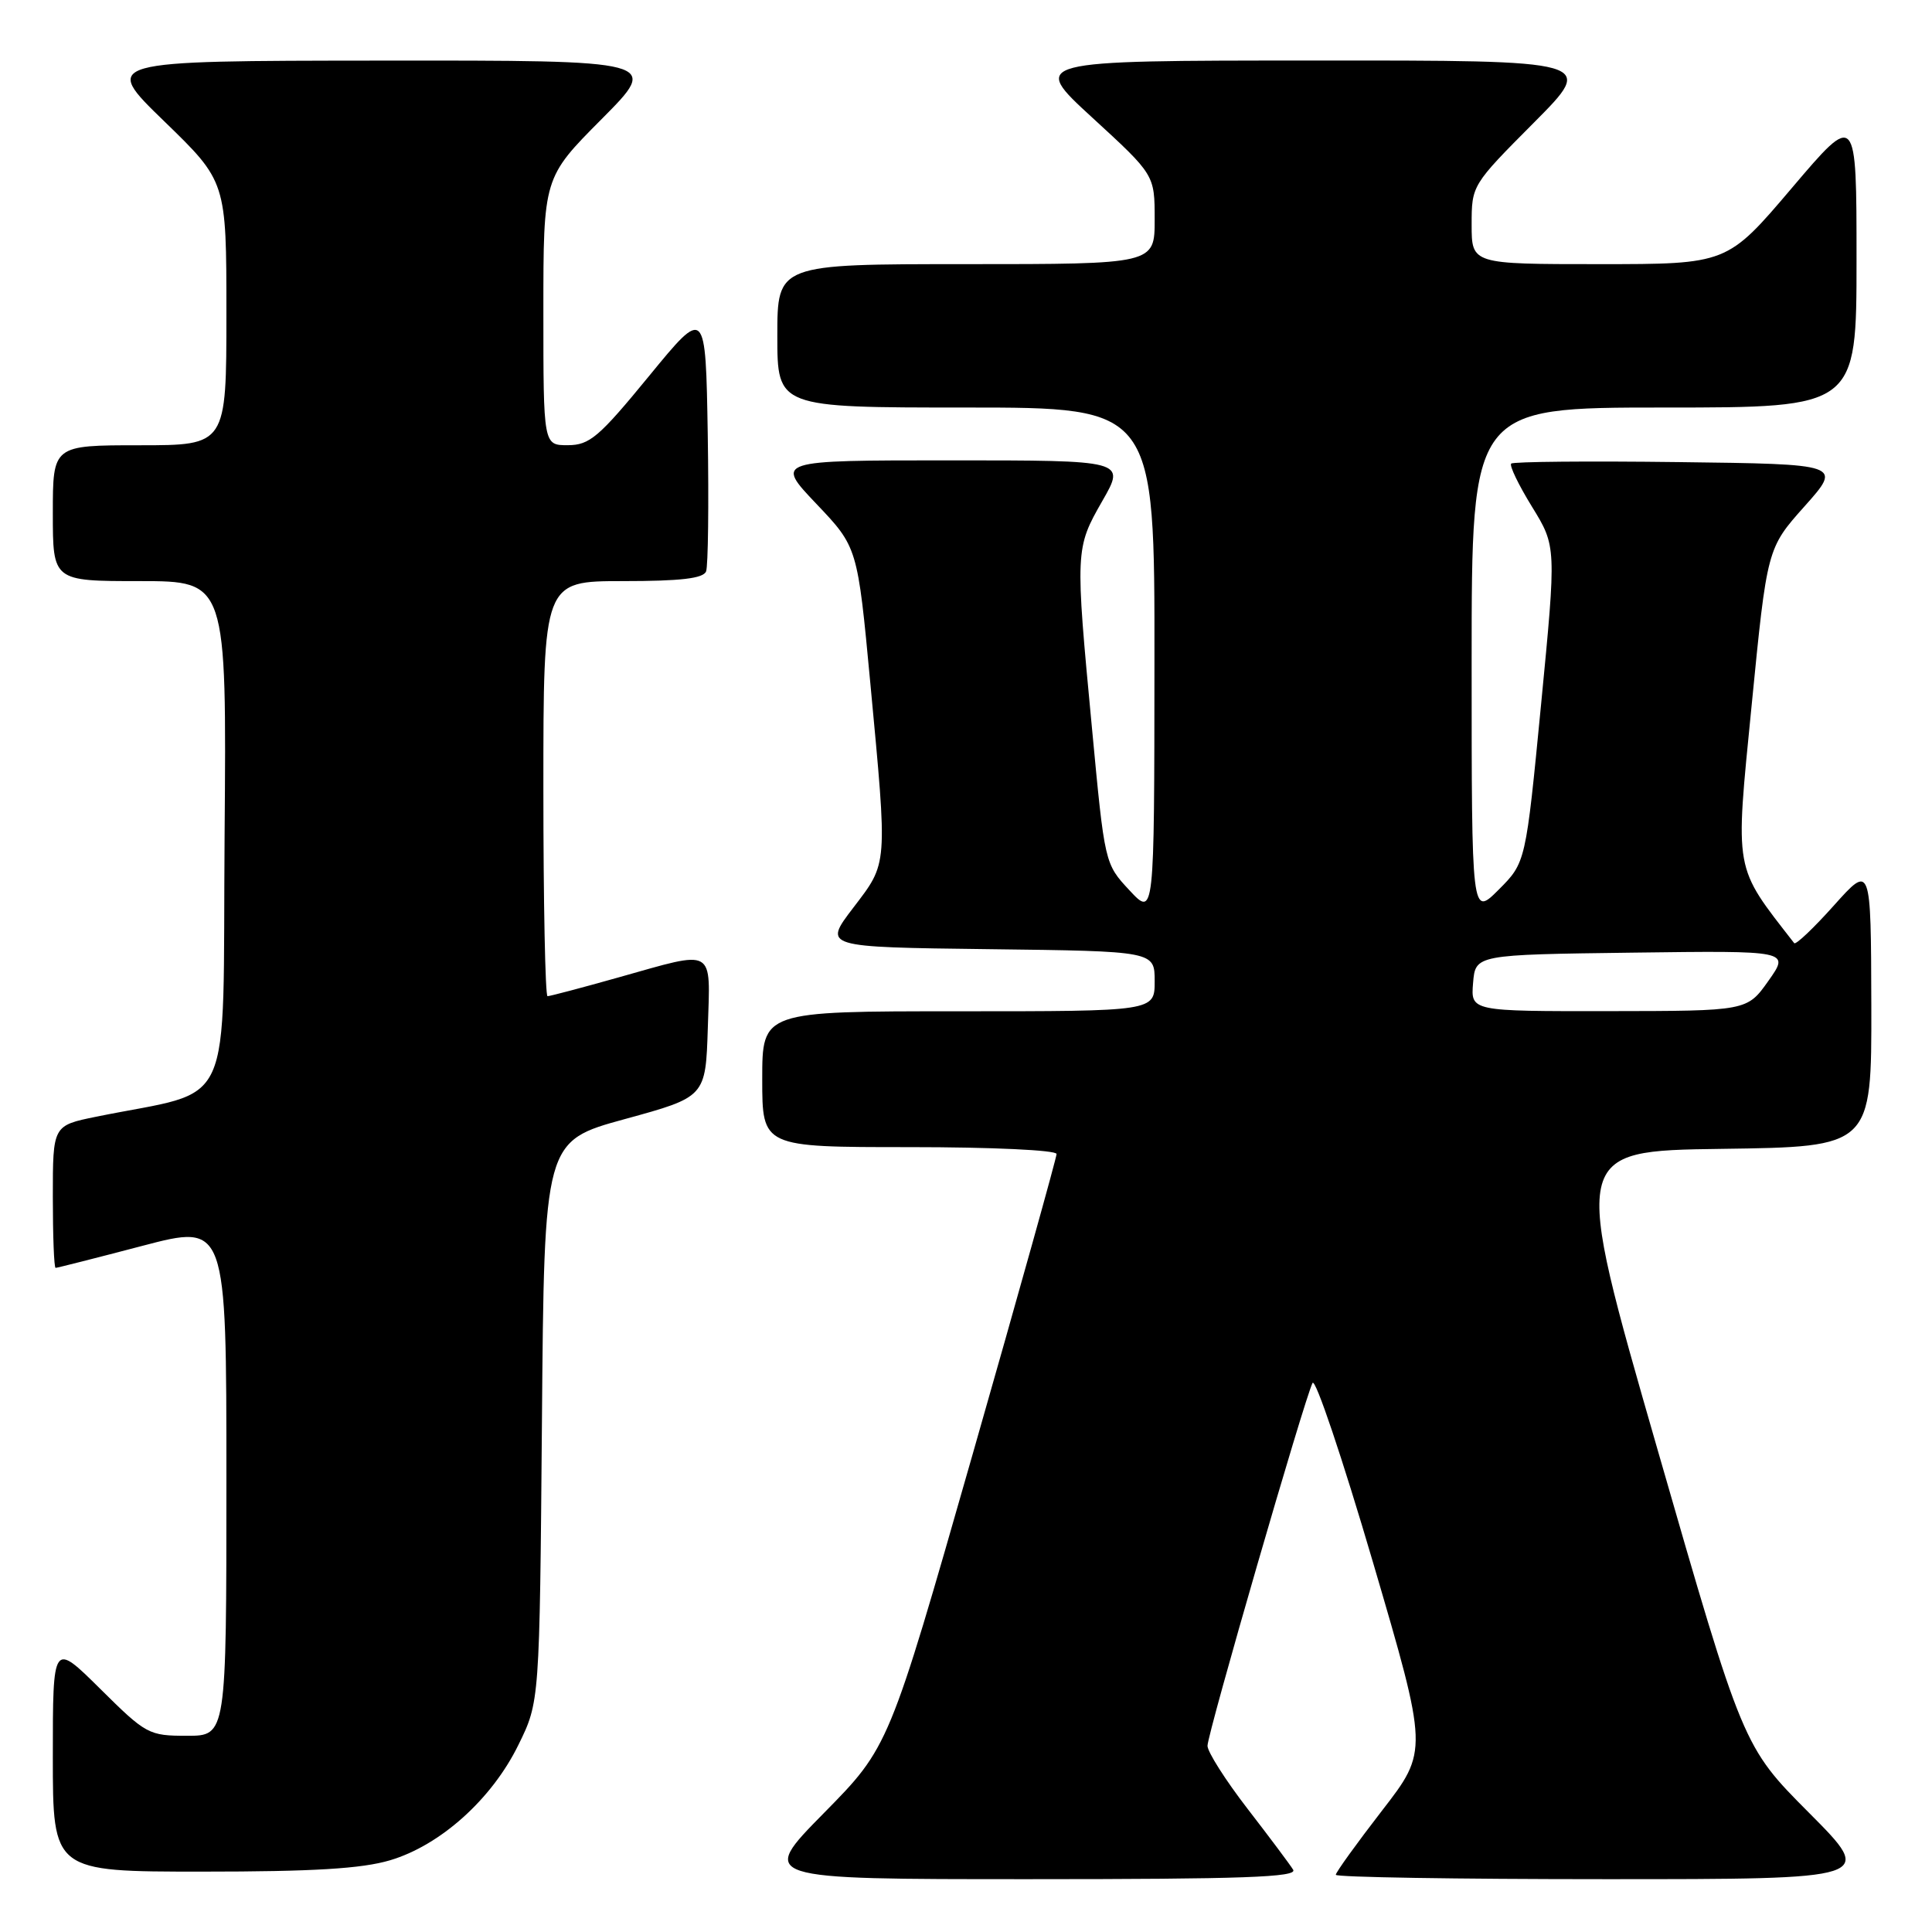 <?xml version="1.0" encoding="UTF-8" standalone="no"?>
<!DOCTYPE svg PUBLIC "-//W3C//DTD SVG 1.1//EN" "http://www.w3.org/Graphics/SVG/1.1/DTD/svg11.dtd" >
<svg xmlns="http://www.w3.org/2000/svg" xmlns:xlink="http://www.w3.org/1999/xlink" version="1.1" viewBox="0 0 256 256">
 <g >
 <path fill="currentColor"
d=" M 171.35 247.75 C 170.93 247.06 168.20 243.42 165.29 239.65 C 162.38 235.88 160.00 232.13 160.00 231.33 C 160.00 229.71 172.88 185.25 173.92 183.25 C 174.29 182.56 177.88 193.25 181.92 206.99 C 189.26 231.99 189.26 231.99 183.13 239.91 C 179.76 244.27 177.00 248.10 177.00 248.42 C 177.00 248.74 193.08 249.00 212.73 249.00 C 248.46 249.00 248.46 249.00 239.71 240.21 C 230.96 231.42 230.96 231.42 219.60 191.96 C 208.24 152.50 208.24 152.50 228.12 152.23 C 248.00 151.96 248.00 151.96 247.96 133.23 C 247.91 114.50 247.91 114.50 243.01 119.97 C 240.32 122.98 237.95 125.23 237.74 124.97 C 229.68 114.60 229.90 115.82 232.10 93.47 C 234.15 72.65 234.15 72.65 239.12 67.08 C 244.09 61.50 244.09 61.50 222.40 61.23 C 210.47 61.08 200.50 61.17 200.24 61.43 C 199.98 61.69 201.22 64.26 203.00 67.15 C 206.23 72.40 206.23 72.40 204.20 93.35 C 202.17 114.29 202.17 114.29 198.59 117.88 C 195.00 121.47 195.00 121.47 195.00 87.73 C 195.00 54.00 195.00 54.00 220.50 54.00 C 246.00 54.00 246.00 54.00 246.00 34.41 C 246.00 14.82 246.00 14.82 237.43 24.91 C 228.86 35.00 228.86 35.00 211.93 35.00 C 195.00 35.00 195.00 35.00 195.00 29.77 C 195.00 24.56 195.03 24.51 203.23 16.27 C 211.46 8.00 211.46 8.00 173.98 8.02 C 136.50 8.03 136.50 8.03 144.75 15.60 C 153.00 23.17 153.00 23.17 153.00 29.09 C 153.00 35.00 153.00 35.00 128.00 35.00 C 103.00 35.00 103.00 35.00 103.00 44.50 C 103.00 54.00 103.00 54.00 128.00 54.00 C 153.00 54.00 153.00 54.00 152.97 87.75 C 152.95 121.50 152.95 121.50 149.66 117.97 C 146.38 114.45 146.38 114.45 144.69 96.47 C 142.46 72.90 142.47 72.66 146.07 66.37 C 149.15 61.00 149.15 61.00 125.92 61.00 C 102.70 61.00 102.70 61.00 108.16 66.75 C 113.63 72.50 113.63 72.50 115.32 90.50 C 117.62 115.03 117.68 114.22 113.04 120.31 C 109.08 125.50 109.08 125.50 131.04 125.77 C 153.00 126.04 153.00 126.04 153.00 130.02 C 153.00 134.00 153.00 134.00 127.00 134.00 C 101.00 134.00 101.00 134.00 101.00 143.00 C 101.00 152.00 101.00 152.00 120.50 152.00 C 131.48 152.00 140.00 152.40 140.00 152.91 C 140.00 153.40 135.00 171.29 128.89 192.66 C 117.78 231.50 117.78 231.50 109.16 240.25 C 100.54 249.00 100.54 249.00 136.33 249.00 C 164.70 249.00 171.96 248.74 171.35 247.75 Z  M 51.67 246.50 C 58.35 244.52 65.17 238.40 68.69 231.21 C 71.50 225.50 71.50 225.50 71.81 188.36 C 72.11 151.21 72.11 151.21 82.81 148.28 C 93.50 145.35 93.50 145.35 93.79 136.18 C 94.12 125.42 94.91 125.87 82.00 129.50 C 77.11 130.88 72.86 132.00 72.55 132.00 C 72.25 132.00 72.00 119.62 72.00 104.50 C 72.00 77.00 72.00 77.00 82.53 77.00 C 90.19 77.00 93.20 76.65 93.56 75.71 C 93.83 75.01 93.93 66.83 93.78 57.55 C 93.50 40.68 93.50 40.68 86.00 49.83 C 79.36 57.93 78.13 58.98 75.25 58.99 C 72.00 59.00 72.00 59.00 72.00 41.27 C 72.00 23.54 72.00 23.54 79.73 15.77 C 87.45 8.00 87.45 8.00 50.48 8.03 C 13.50 8.06 13.50 8.06 21.75 16.06 C 30.00 24.06 30.00 24.06 30.00 41.53 C 30.00 59.00 30.00 59.00 18.50 59.00 C 7.00 59.00 7.00 59.00 7.00 68.00 C 7.00 77.00 7.00 77.00 18.51 77.00 C 30.03 77.00 30.03 77.00 29.76 110.67 C 29.47 148.31 31.35 144.18 12.75 147.97 C 7.00 149.14 7.00 149.14 7.00 158.57 C 7.00 163.76 7.16 168.00 7.37 168.00 C 7.57 168.00 12.74 166.69 18.87 165.08 C 30.00 162.16 30.00 162.16 30.00 196.08 C 30.00 230.00 30.00 230.00 24.78 230.00 C 19.71 230.00 19.36 229.81 13.28 223.78 C 7.00 217.56 7.00 217.56 7.00 232.78 C 7.00 248.00 7.00 248.00 26.82 248.00 C 41.50 248.00 47.94 247.61 51.67 246.50 Z  M 195.19 130.25 C 195.50 126.50 195.50 126.50 216.33 126.23 C 237.16 125.96 237.16 125.96 234.33 129.96 C 231.50 133.96 231.50 133.96 213.19 133.98 C 194.88 134.00 194.88 134.00 195.19 130.25 Z "/>
</g>
</svg>